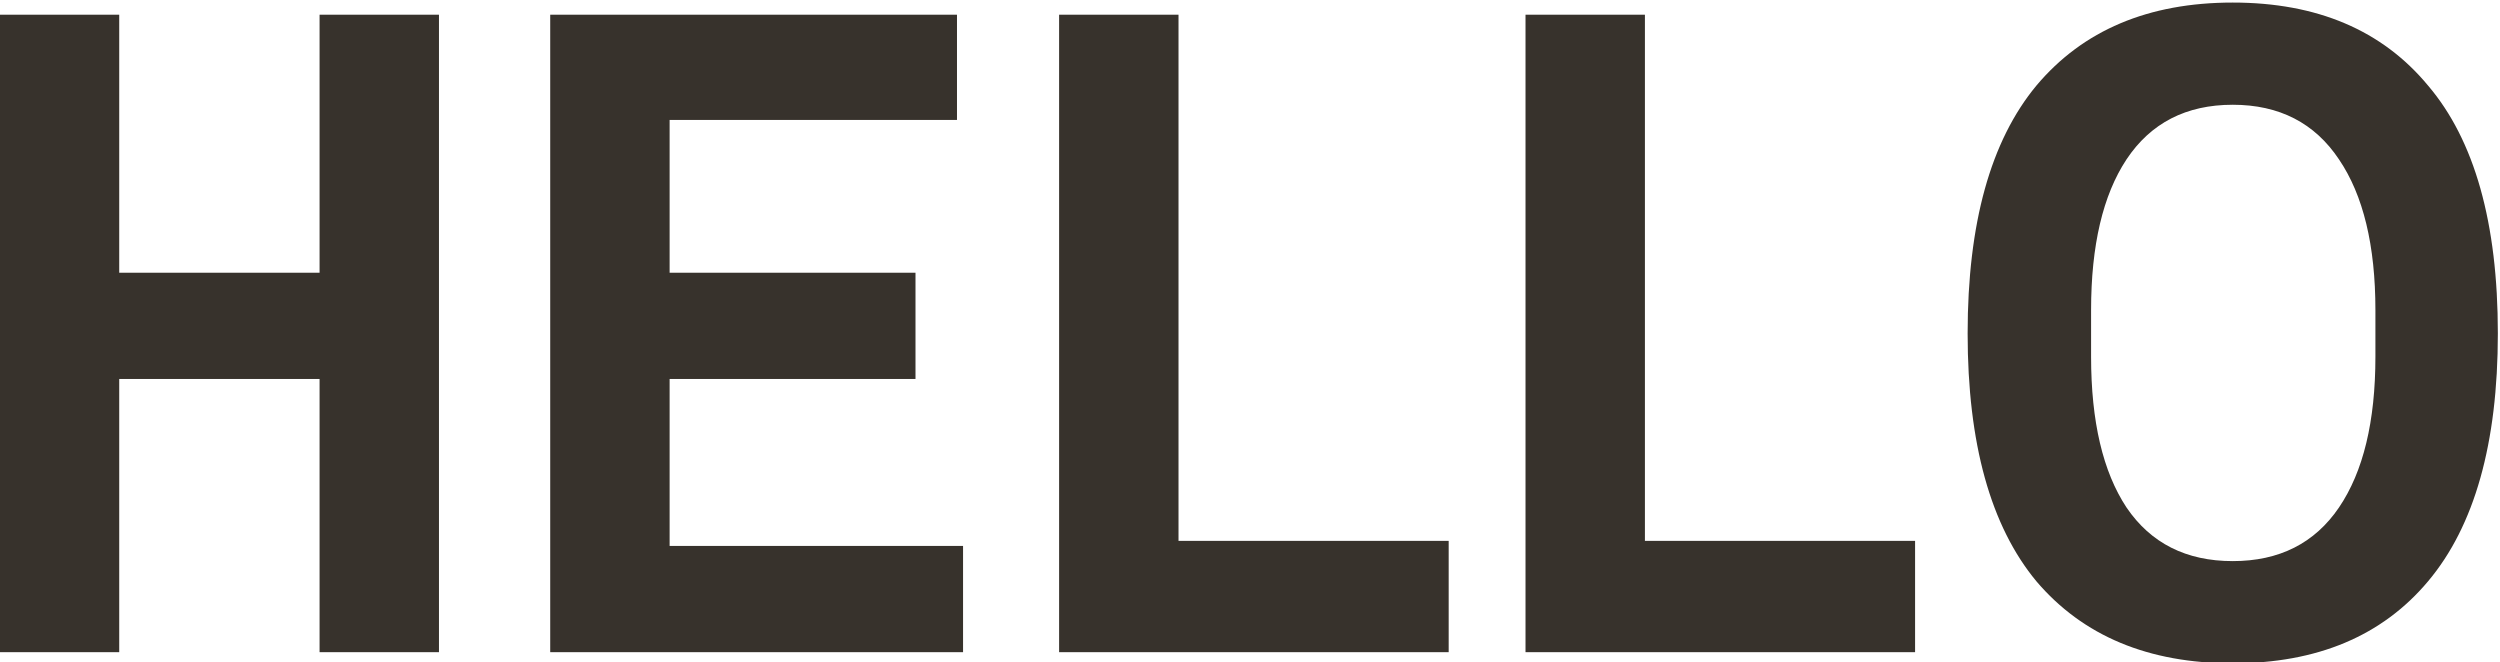 <svg width="1265" height="335" viewBox="0 0 1265 335" fill="none" xmlns="http://www.w3.org/2000/svg">
	<g filter="url(#filter0_i_45_2)">
		<path
			d="M162.702 329V190.76H61.326V329H0.91V6.44H61.326V137H162.702V6.44H223.118V329H162.702Z"
			fill="#37322C" />
		<path
			d="M485.234 6.44V59.688H339.826V137H464.242V190.76H339.826V275.24H488.306V329H279.41V6.44H485.234Z"
			fill="#37322C" />
		<path d="M734.03 272.68V329H536.91V6.44H597.326V272.68H734.03Z" fill="#37322C" />
		<path d="M970.03 272.68V329H772.91V6.44H833.326V272.68H970.03Z" fill="#37322C" />
		<path
			d="M1130.77 0.296C1173.43 0.296 1206.37 14.291 1229.58 42.28C1253.13 69.928 1264.91 111.741 1264.91 167.72C1264.91 223.357 1253.13 265.171 1229.58 293.16C1206.37 320.808 1173.43 334.632 1130.77 334.632C1088.1 334.632 1054.99 320.808 1031.44 293.16C1008.23 265.171 996.622 223.357 996.622 167.72C996.622 112.083 1008.23 70.269 1031.44 42.28C1054.99 14.291 1088.1 0.296 1130.77 0.296ZM1130.77 52.008C1107.21 52.008 1089.29 61.224 1077.01 79.656C1065.06 97.747 1059.09 123.176 1059.09 155.944V179.496C1059.09 212.264 1065.06 237.693 1077.01 255.784C1089.29 273.875 1107.21 282.92 1130.77 282.92C1154.32 282.92 1172.24 273.875 1184.53 255.784C1196.81 237.693 1202.96 212.264 1202.96 179.496V155.944C1202.96 123.176 1196.81 97.747 1184.53 79.656C1172.24 61.224 1154.32 52.008 1130.77 52.008Z"
			fill="#37322C" />
	</g>
	<defs>
		<filter id="filter0_i_45_2" x="-0.09" y="0.296" width="1265" height="335.336"
			filterUnits="userSpaceOnUse" color-interpolation-filters="sRGB">
			<feFlood flood-opacity="0" result="BackgroundImageFix" />
			<feBlend mode="normal" in="SourceGraphic" in2="BackgroundImageFix" result="shape" />
			<feColorMatrix in="SourceAlpha" type="matrix"
				values="0 0 0 0 0 0 0 0 0 0 0 0 0 0 0 0 0 0 127 0" result="hardAlpha" />
			<feOffset dx="-1" dy="1" />
			<feGaussianBlur stdDeviation="3" />
			<feComposite in2="hardAlpha" operator="arithmetic" k2="-1" k3="1" />
			<feColorMatrix type="matrix"
				values="0 0 0 0 0.106 0 0 0 0 0.097 0 0 0 0 0.097 0 0 0 0.9 0" />
			<feBlend mode="normal" in2="shape" result="effect1_innerShadow_45_2" />
		</filter>
	</defs>
</svg>		